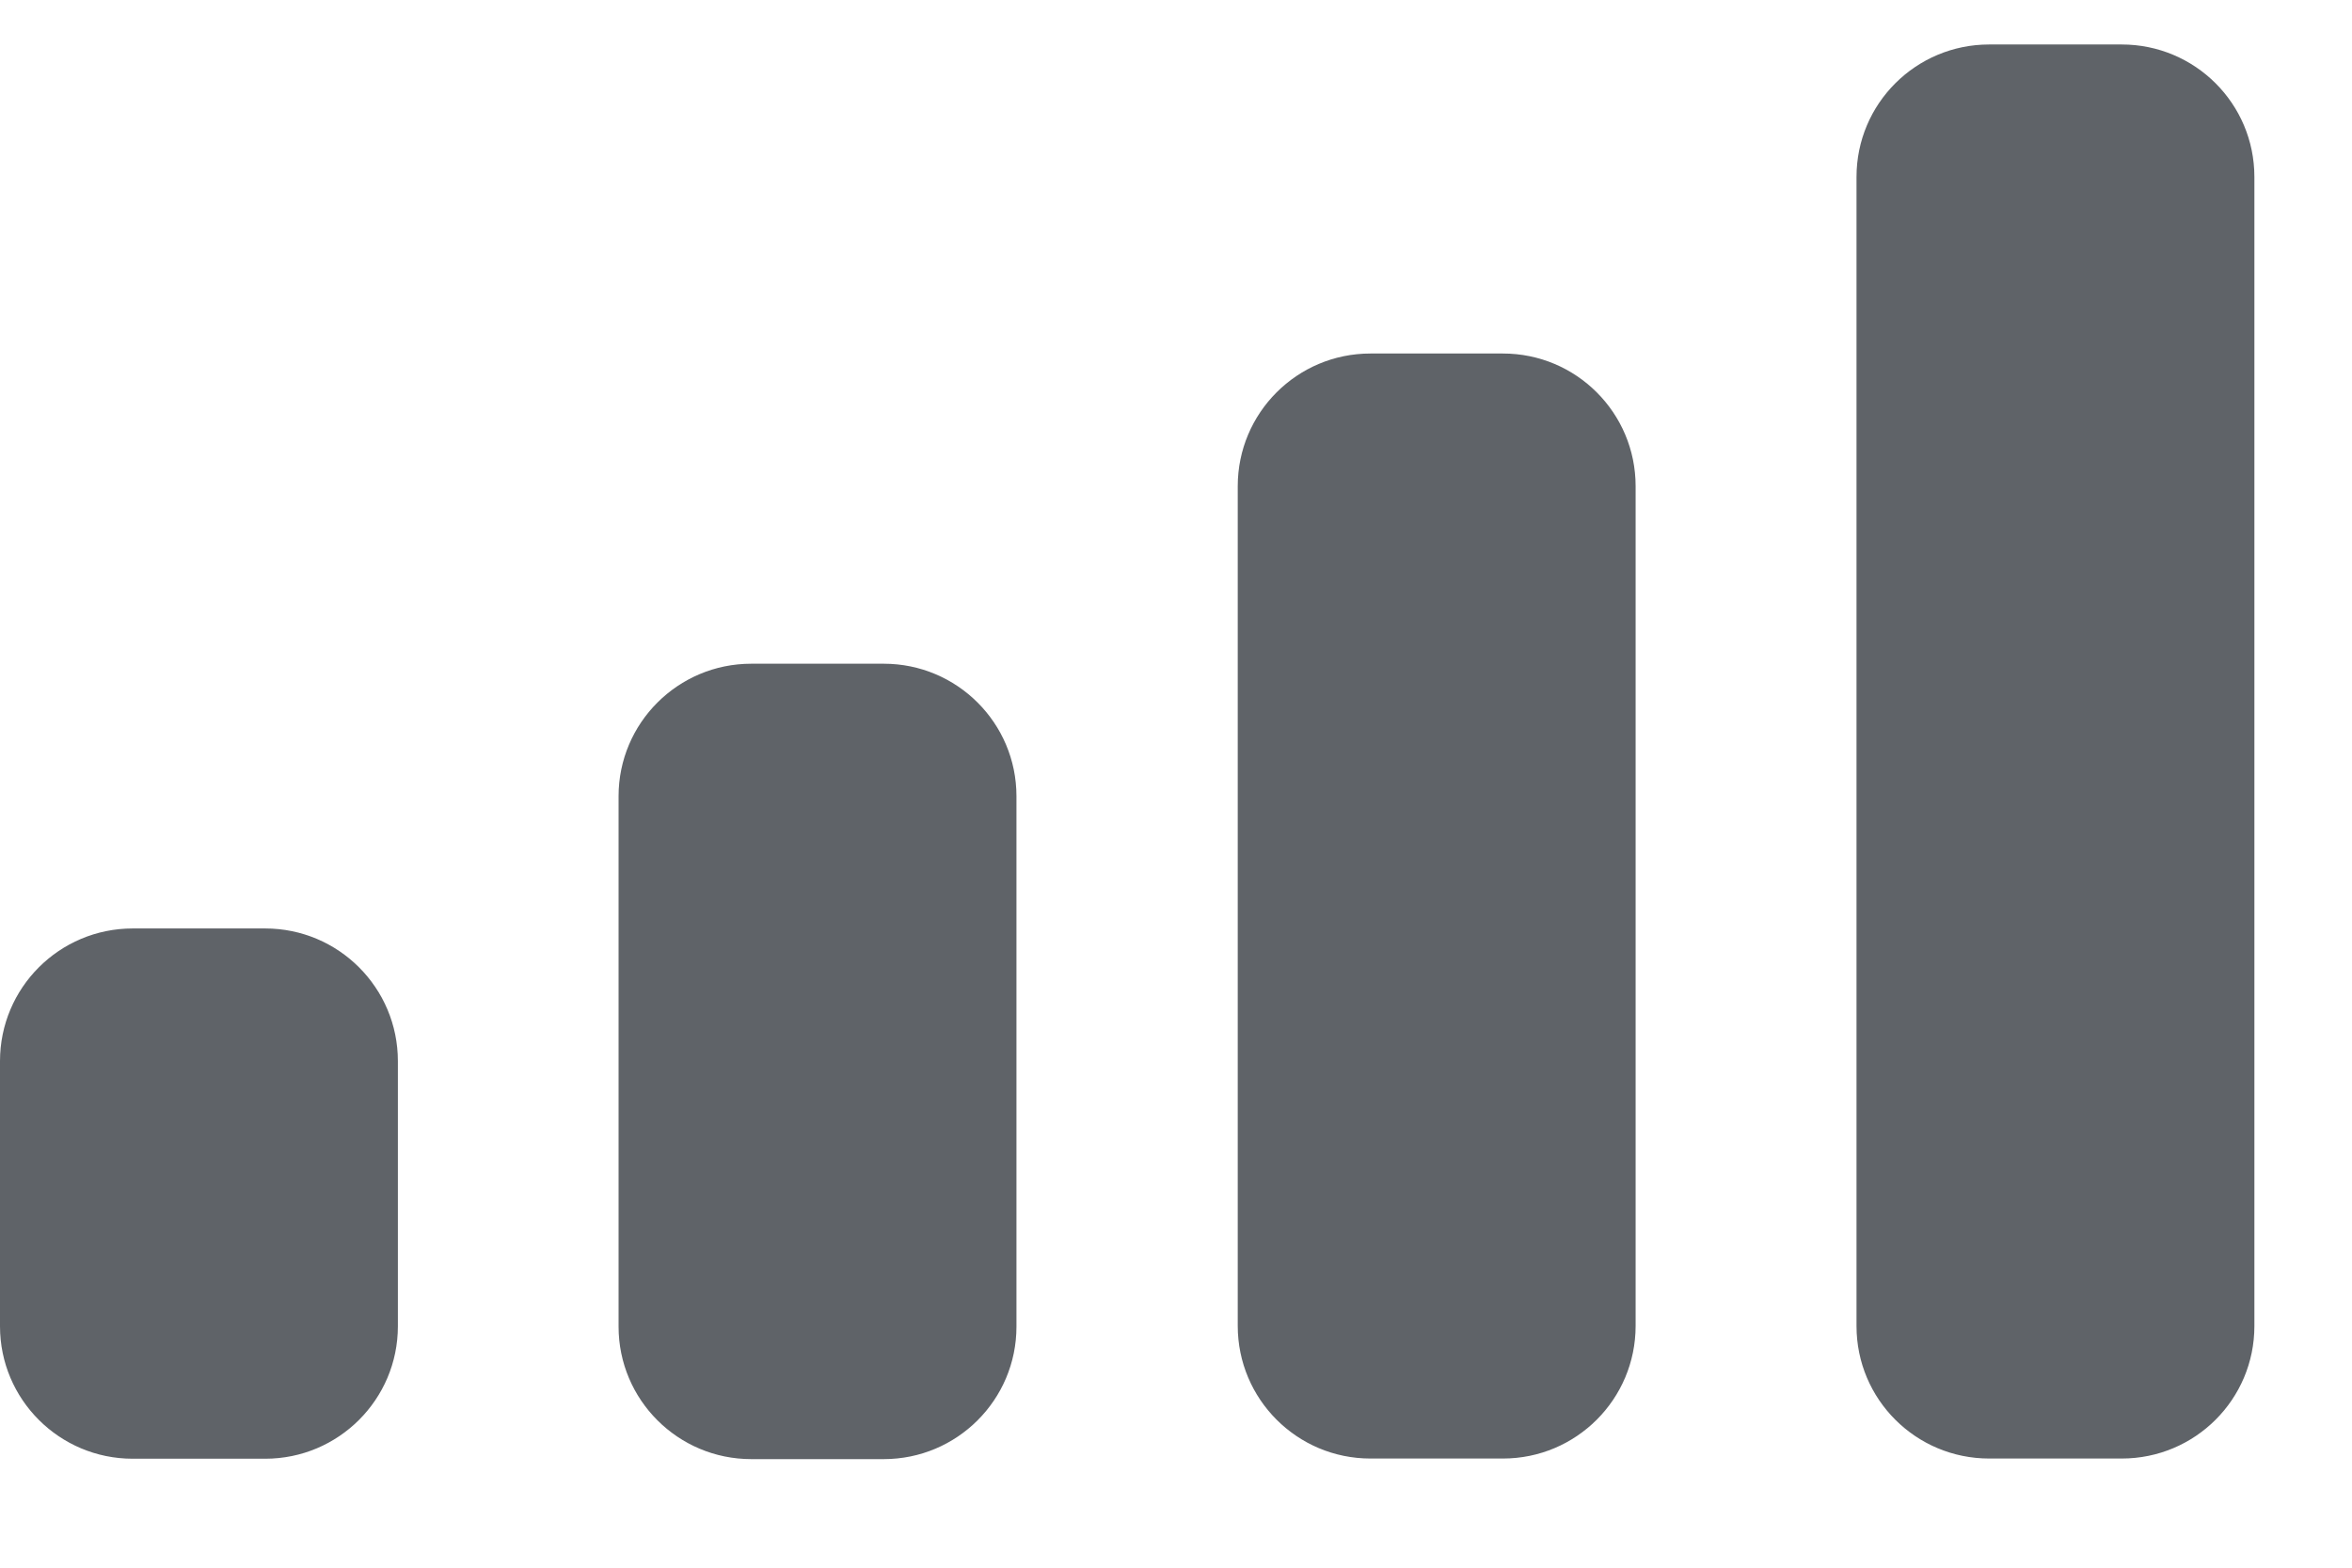 <svg width="12" height="8" viewBox="0 0 12 8" fill="none" xmlns="http://www.w3.org/2000/svg">
<path fill-rule="evenodd" clip-rule="evenodd" d="M10.825 0.227H10.149C9.775 0.227 9.472 0.529 9.472 0.903V6.767C9.472 7.141 9.775 7.443 10.149 7.443H10.825C11.199 7.443 11.502 7.141 11.502 6.767V0.903C11.502 0.529 11.199 0.227 10.825 0.227ZM6.992 1.804H7.668C8.042 1.804 8.345 2.107 8.345 2.481V6.766C8.345 7.14 8.042 7.443 7.668 7.443H6.992C6.618 7.443 6.315 7.14 6.315 6.766V2.481C6.315 2.107 6.618 1.804 6.992 1.804ZM4.509 3.387H3.833C3.459 3.387 3.156 3.69 3.156 4.063V6.77C3.156 7.143 3.459 7.446 3.833 7.446H4.509C4.883 7.446 5.186 7.143 5.186 6.77V4.063C5.186 3.69 4.883 3.387 4.509 3.387ZM1.353 4.738H0.677C0.303 4.738 0 5.041 0 5.415V6.768C0 7.141 0.303 7.444 0.677 7.444H1.353C1.727 7.444 2.03 7.141 2.03 6.768V5.415C2.03 5.041 1.727 4.738 1.353 4.738Z" fill="#5F6368"/>
</svg>
